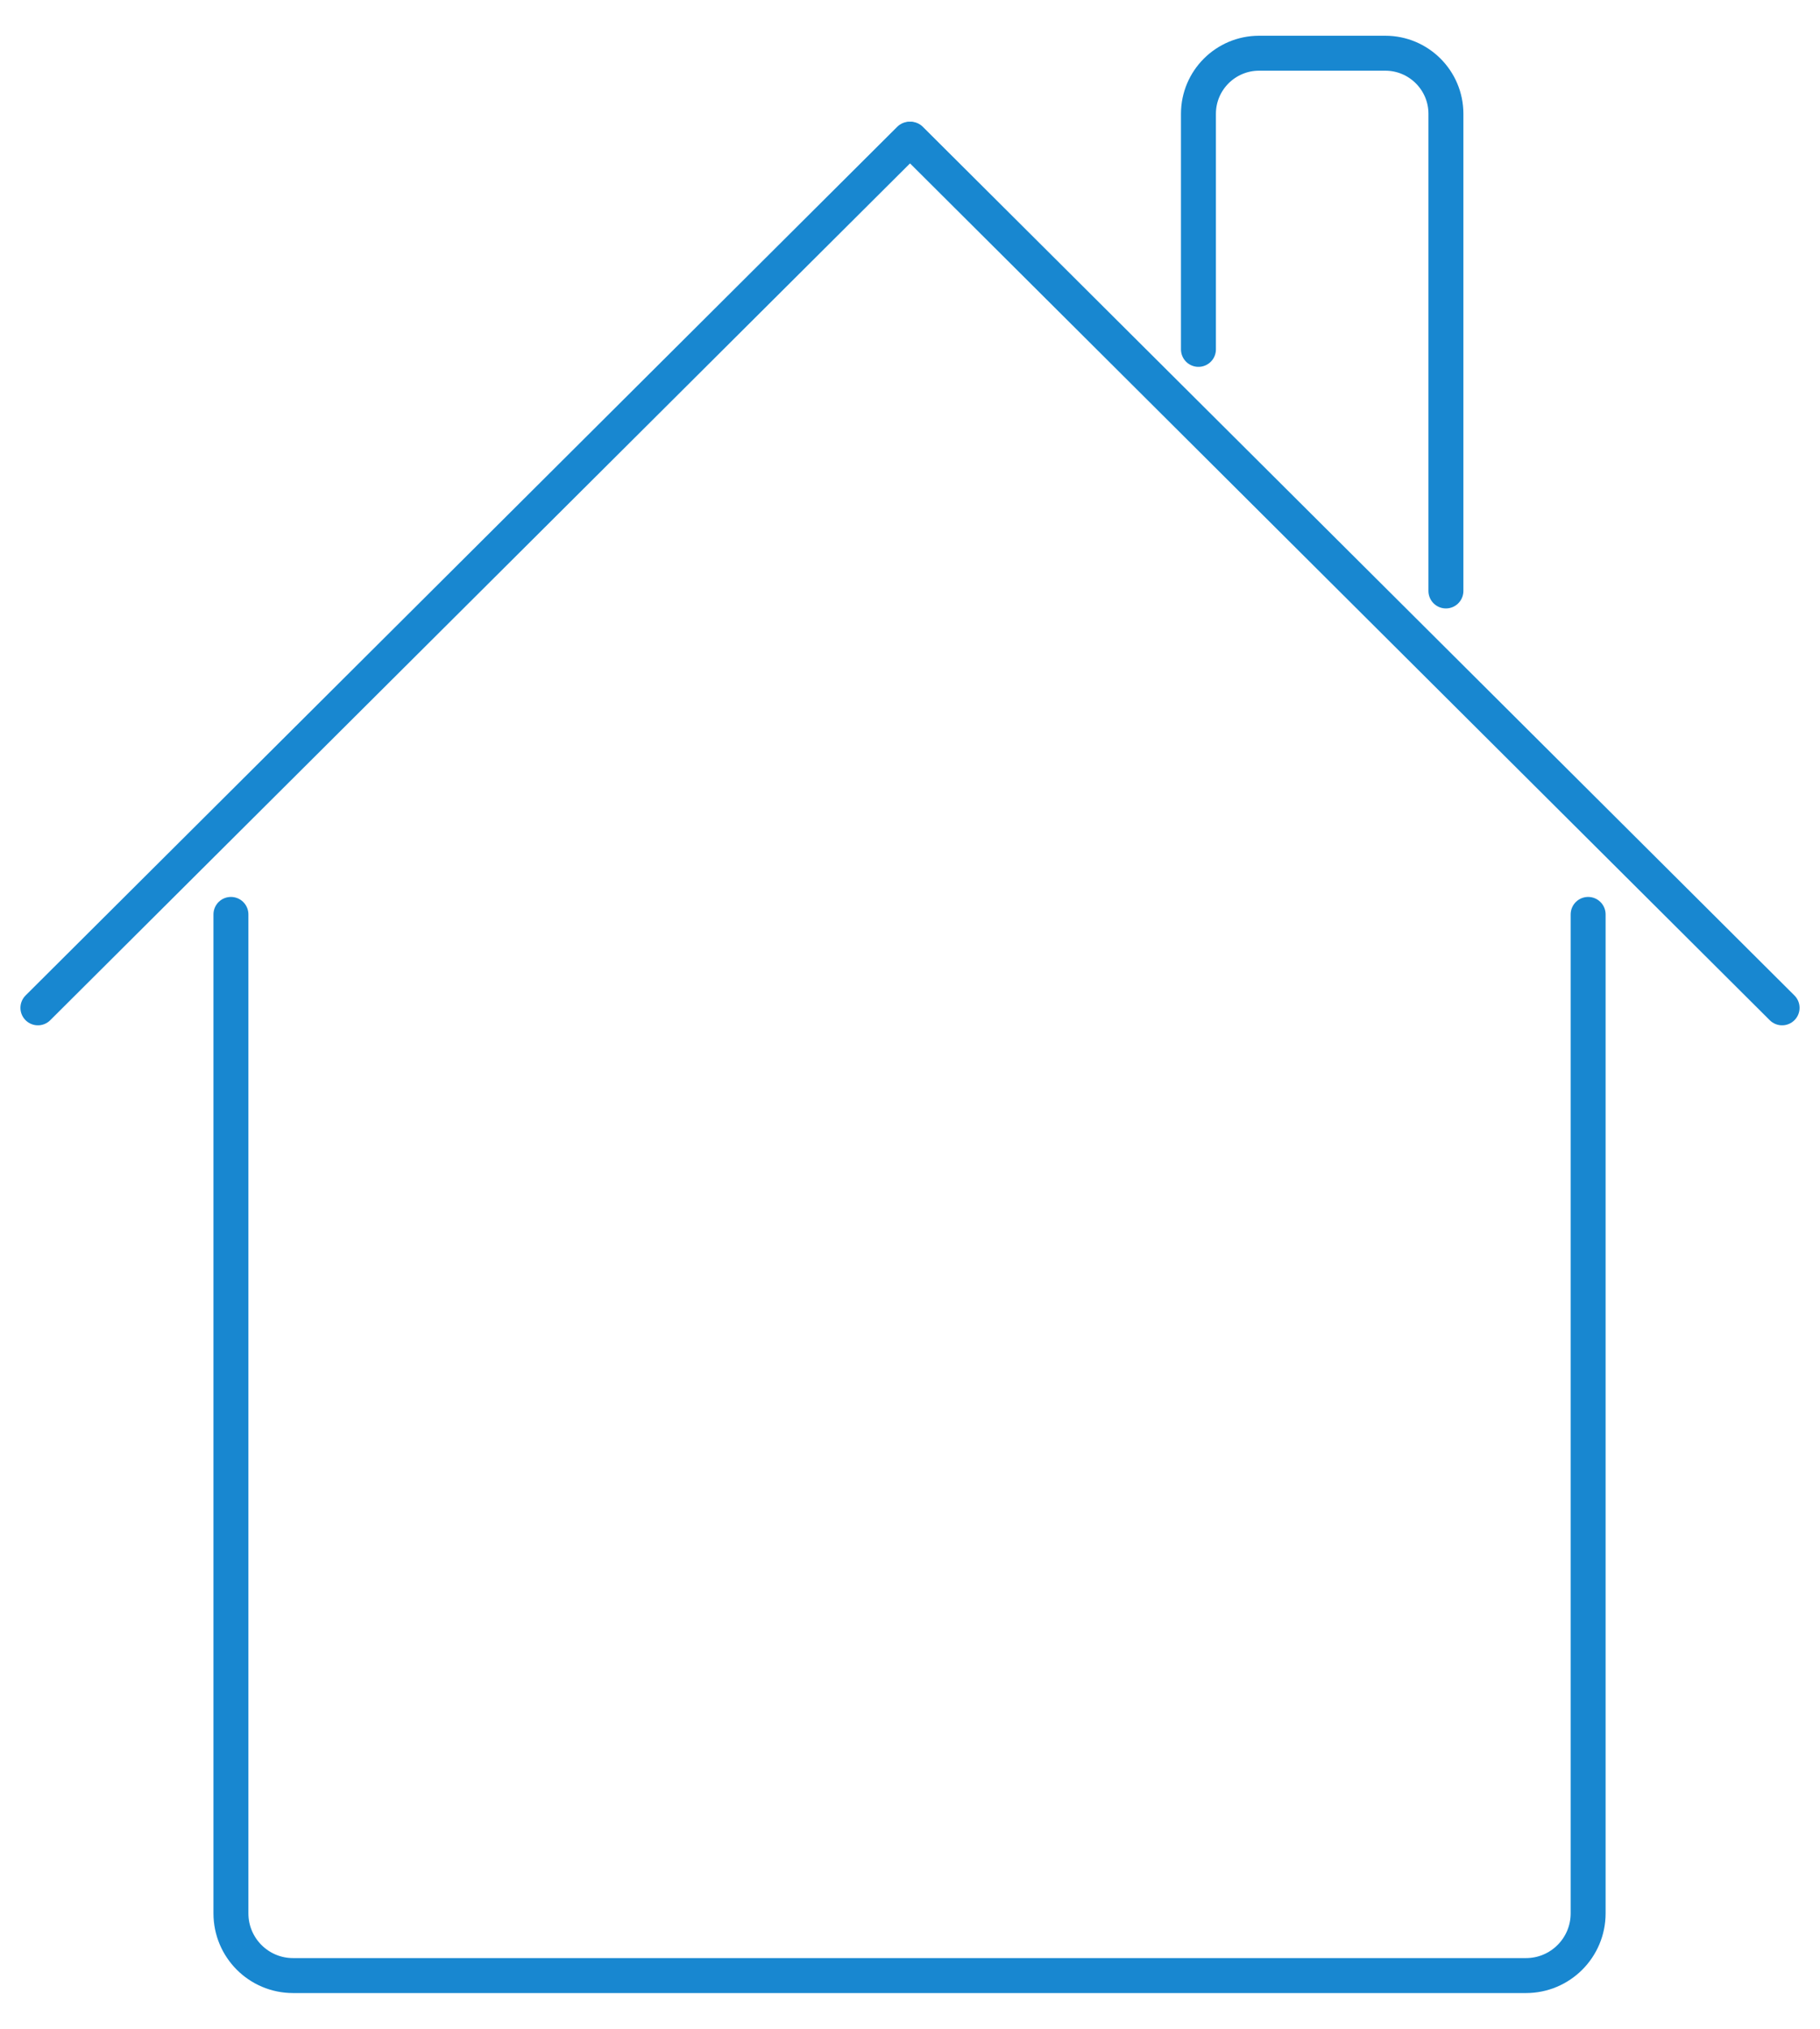 <svg width="35" height="39" viewBox="0 0 35 39" fill="none" xmlns="http://www.w3.org/2000/svg">
<path d="M34.271 19.374L17.51 2.676" stroke="#1887D0" stroke-width="0.672" stroke-miterlimit="10" stroke-linecap="round" stroke-linejoin="round"/>
<path d="M0.729 19.374L17.491 2.676" stroke="#1887D0" stroke-width="0.672" stroke-miterlimit="10" stroke-linecap="round" stroke-linejoin="round"/>
<path d="M23.047 6.716V2.187C23.047 1.545 23.57 1.023 24.213 1.023H26.64C27.284 1.023 27.806 1.545 27.806 2.187V11.36" stroke="#1887D0" stroke-width="0.672" stroke-miterlimit="10" stroke-linecap="round" stroke-linejoin="round"/>
<path d="M30.541 17.578V36.781C30.541 37.442 30.005 37.977 29.346 37.977H5.636C4.976 37.977 4.441 37.442 4.441 36.781V17.578" stroke="#1887D0" stroke-width="0.672" stroke-miterlimit="10" stroke-linecap="round" stroke-linejoin="round"/>
</svg>
